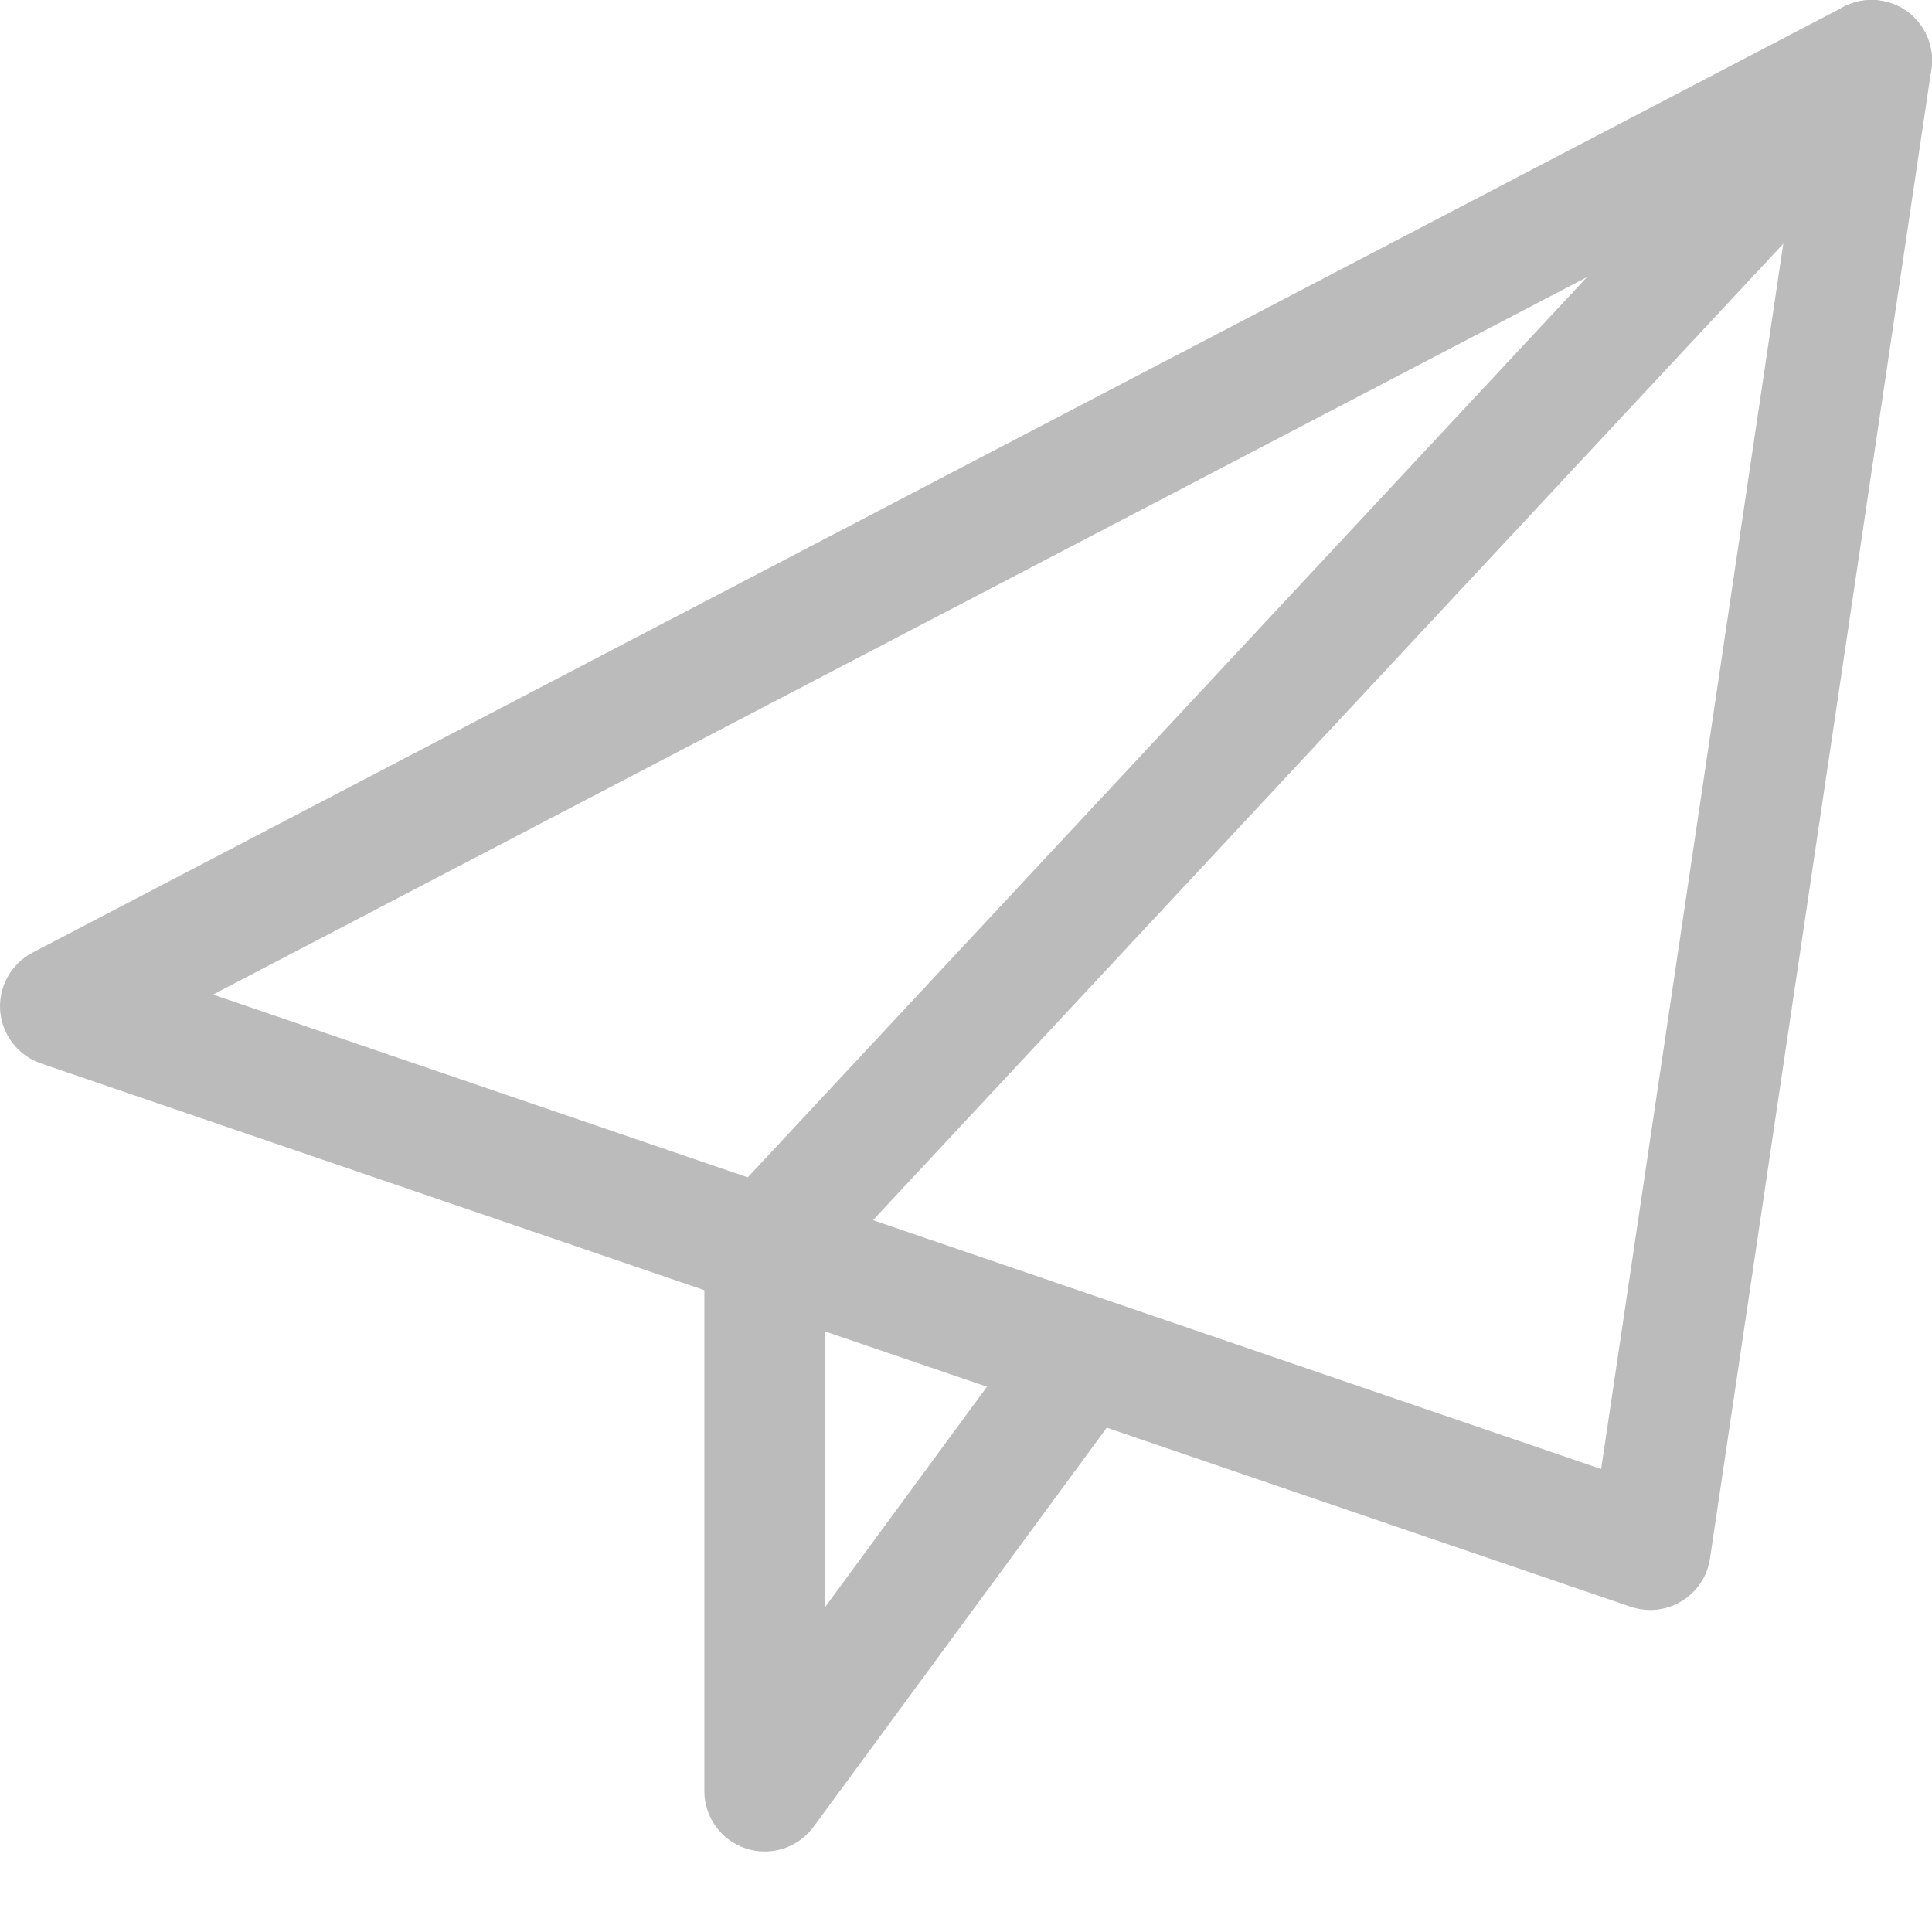 <svg width="512" height="512" viewBox="0 0 512 512" fill="none" xmlns="http://www.w3.org/2000/svg">
<g clip-path="url(#clip0)">
<path d="M437.333 426.666C435.584 426.666 433.835 426.368 432.171 425.813L10.837 281.813C4.779 279.722 0.555 274.261 0.043 267.882C-0.427 261.504 2.923 255.445 8.576 252.48L488.576 1.813C493.931 -0.939 500.395 -0.512 505.259 2.965C510.165 6.464 512.704 12.394 511.829 18.368L453.163 413.034C452.459 417.728 449.707 421.866 445.632 424.341C443.115 425.877 440.235 426.666 437.333 426.666V426.666ZM56.448 263.573L424.32 389.312L475.541 44.736L56.448 263.573Z" fill="#bbbbbb"/>
<path d="M202.667 490.668C201.003 490.668 199.317 490.412 197.696 489.878C191.104 487.702 186.667 481.58 186.667 474.668V330.668C186.667 326.636 188.203 322.71 190.955 319.745L484.288 5.078C490.304 -1.407 500.48 -1.727 506.923 4.289C513.387 10.305 513.728 20.438 507.712 26.924L218.667 336.961V425.878L272.064 353.196C277.291 346.113 287.317 344.534 294.443 349.782C301.568 355.009 303.083 365.036 297.856 372.161L215.573 484.161C212.48 488.321 207.659 490.668 202.667 490.668V490.668Z" fill="#bbbbbb"/>
</g>
<defs>
<clipPath id="clip0">
<rect width="512" height="512" fill="white"/>
</clipPath>
</defs>
</svg>
